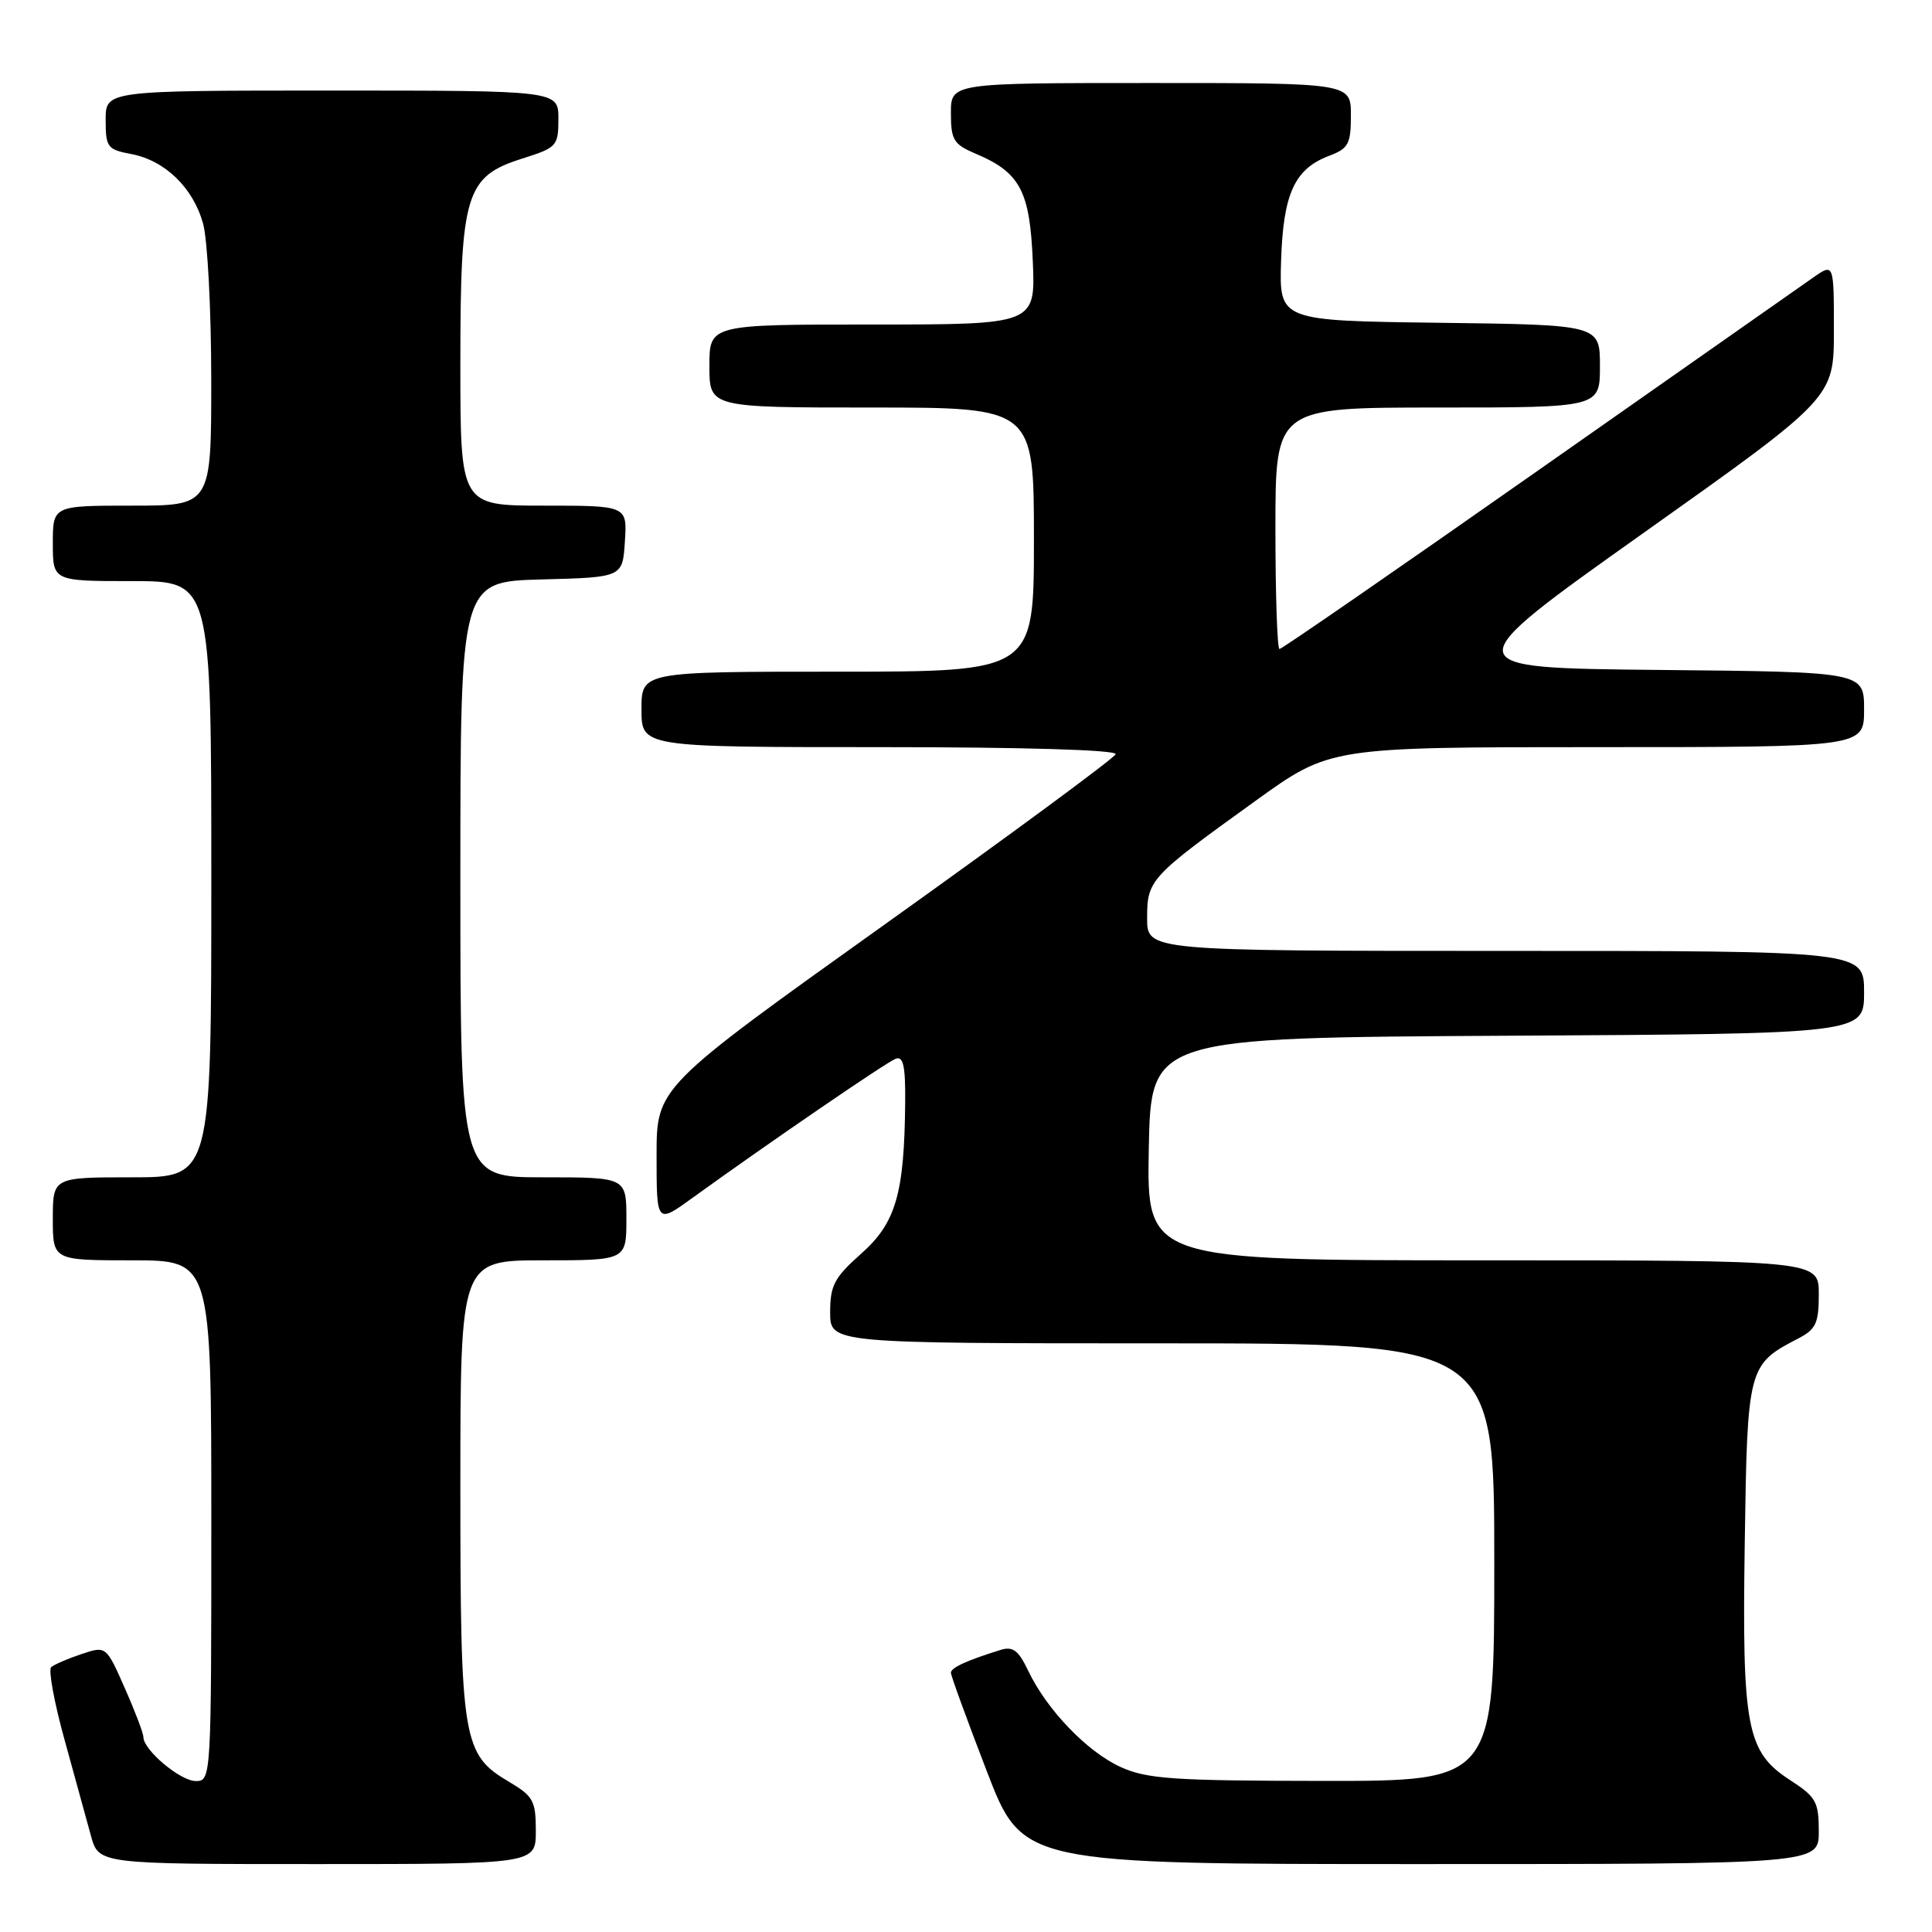 <?xml version="1.0" encoding="UTF-8" standalone="no"?>
<!DOCTYPE svg PUBLIC "-//W3C//DTD SVG 1.1//EN" "http://www.w3.org/Graphics/SVG/1.1/DTD/svg11.dtd" >
<svg xmlns="http://www.w3.org/2000/svg" xmlns:xlink="http://www.w3.org/1999/xlink" version="1.1" viewBox="0 0 256 256">
 <g >
 <path fill="currentColor"
d=" M 71.00 242.60 C 71.00 238.62 70.66 238.00 67.45 236.10 C 61.30 232.47 61.00 230.68 61.00 197.03 C 61.00 167.00 61.00 167.00 72.00 167.00 C 83.00 167.00 83.00 167.00 83.00 161.50 C 83.00 156.00 83.00 156.00 72.00 156.00 C 61.00 156.00 61.00 156.00 61.00 116.53 C 61.00 77.07 61.00 77.07 71.75 76.78 C 82.50 76.50 82.50 76.50 82.80 71.75 C 83.11 67.00 83.11 67.00 72.05 67.00 C 61.00 67.00 61.00 67.00 61.00 48.25 C 61.00 25.60 61.67 23.39 69.24 21.00 C 73.79 19.56 73.99 19.34 73.99 15.75 C 74.00 12.00 74.00 12.00 44.00 12.00 C 14.00 12.00 14.00 12.00 14.00 15.89 C 14.00 19.51 14.23 19.82 17.38 20.41 C 21.85 21.25 25.59 24.86 26.91 29.63 C 27.50 31.76 27.99 41.04 27.99 50.25 C 28.00 67.00 28.00 67.00 17.50 67.00 C 7.00 67.00 7.00 67.00 7.00 72.00 C 7.00 77.00 7.00 77.00 17.50 77.00 C 28.00 77.00 28.00 77.00 28.00 116.50 C 28.00 156.00 28.00 156.00 17.50 156.00 C 7.00 156.00 7.00 156.00 7.00 161.50 C 7.00 167.00 7.00 167.00 17.50 167.00 C 28.00 167.00 28.00 167.00 28.00 201.50 C 28.00 235.59 27.98 236.00 25.95 236.00 C 23.90 236.00 19.00 231.89 19.00 230.17 C 19.00 229.66 17.89 226.74 16.53 223.67 C 14.06 218.08 14.06 218.08 10.78 219.18 C 8.98 219.78 7.18 220.56 6.78 220.91 C 6.39 221.25 7.18 225.58 8.55 230.52 C 9.91 235.46 11.49 241.19 12.05 243.25 C 13.08 247.00 13.08 247.00 42.04 247.00 C 71.00 247.00 71.00 247.00 71.00 242.60 Z  M 241.00 242.67 C 241.00 238.76 240.63 238.10 237.25 235.91 C 231.42 232.14 230.82 229.01 231.19 204.35 C 231.53 181.14 231.62 180.80 238.25 177.37 C 240.63 176.14 241.00 175.34 241.00 171.47 C 241.00 167.00 241.00 167.00 196.47 167.00 C 151.95 167.00 151.95 167.00 152.22 152.25 C 152.50 137.50 152.50 137.50 199.75 137.24 C 247.00 136.98 247.00 136.98 247.00 131.49 C 247.00 126.00 247.00 126.00 199.50 126.00 C 152.00 126.00 152.00 126.00 152.00 121.67 C 152.00 116.58 152.34 116.21 166.37 106.11 C 176.23 99.00 176.23 99.00 211.62 99.00 C 247.00 99.00 247.00 99.00 247.00 94.02 C 247.00 89.03 247.00 89.03 219.80 88.77 C 192.59 88.50 192.59 88.50 217.80 70.60 C 243.00 52.71 243.00 52.71 243.00 43.79 C 243.00 34.86 243.00 34.86 240.25 36.78 C 238.74 37.83 222.33 49.34 203.79 62.35 C 185.25 75.36 169.84 86.00 169.54 86.00 C 169.24 86.00 169.00 78.80 169.00 70.00 C 169.00 54.00 169.00 54.00 190.50 54.00 C 212.00 54.00 212.00 54.00 212.00 48.52 C 212.00 43.04 212.00 43.04 190.75 42.77 C 169.50 42.50 169.50 42.50 169.75 34.58 C 170.03 25.67 171.53 22.38 176.11 20.65 C 178.68 19.68 179.00 19.08 179.00 15.28 C 179.00 11.00 179.00 11.00 152.50 11.00 C 126.00 11.00 126.00 11.00 126.00 14.99 C 126.00 18.54 126.36 19.12 129.25 20.35 C 135.17 22.85 136.46 25.28 136.85 34.60 C 137.21 43.00 137.21 43.00 115.60 43.00 C 94.00 43.00 94.00 43.00 94.00 48.50 C 94.00 54.00 94.00 54.00 115.50 54.00 C 137.00 54.00 137.00 54.00 137.00 71.50 C 137.00 89.00 137.00 89.00 111.00 89.00 C 85.00 89.00 85.00 89.00 85.00 94.00 C 85.00 99.00 85.00 99.00 116.58 99.00 C 135.83 99.00 148.04 99.37 147.83 99.94 C 147.65 100.45 133.89 110.60 117.25 122.48 C 87.00 144.08 87.00 144.08 87.00 153.13 C 87.00 162.17 87.00 162.17 91.75 158.73 C 101.71 151.53 117.41 140.78 118.68 140.29 C 119.69 139.90 119.99 141.26 119.94 146.14 C 119.83 158.17 118.70 162.05 114.12 166.11 C 110.55 169.28 110.00 170.32 110.00 173.89 C 110.00 178.00 110.00 178.00 154.00 178.00 C 198.00 178.00 198.00 178.00 198.00 207.00 C 198.00 236.00 198.00 236.00 175.25 235.98 C 155.41 235.96 151.99 235.72 148.49 234.14 C 144.04 232.11 138.71 226.56 136.24 221.38 C 134.95 218.67 134.21 218.11 132.56 218.63 C 128.09 220.02 126.00 220.98 126.00 221.65 C 126.00 222.04 128.14 227.90 130.75 234.68 C 135.49 247.00 135.49 247.00 188.25 247.00 C 241.00 247.00 241.00 247.00 241.00 242.67 Z "/>
</g>
</svg>
